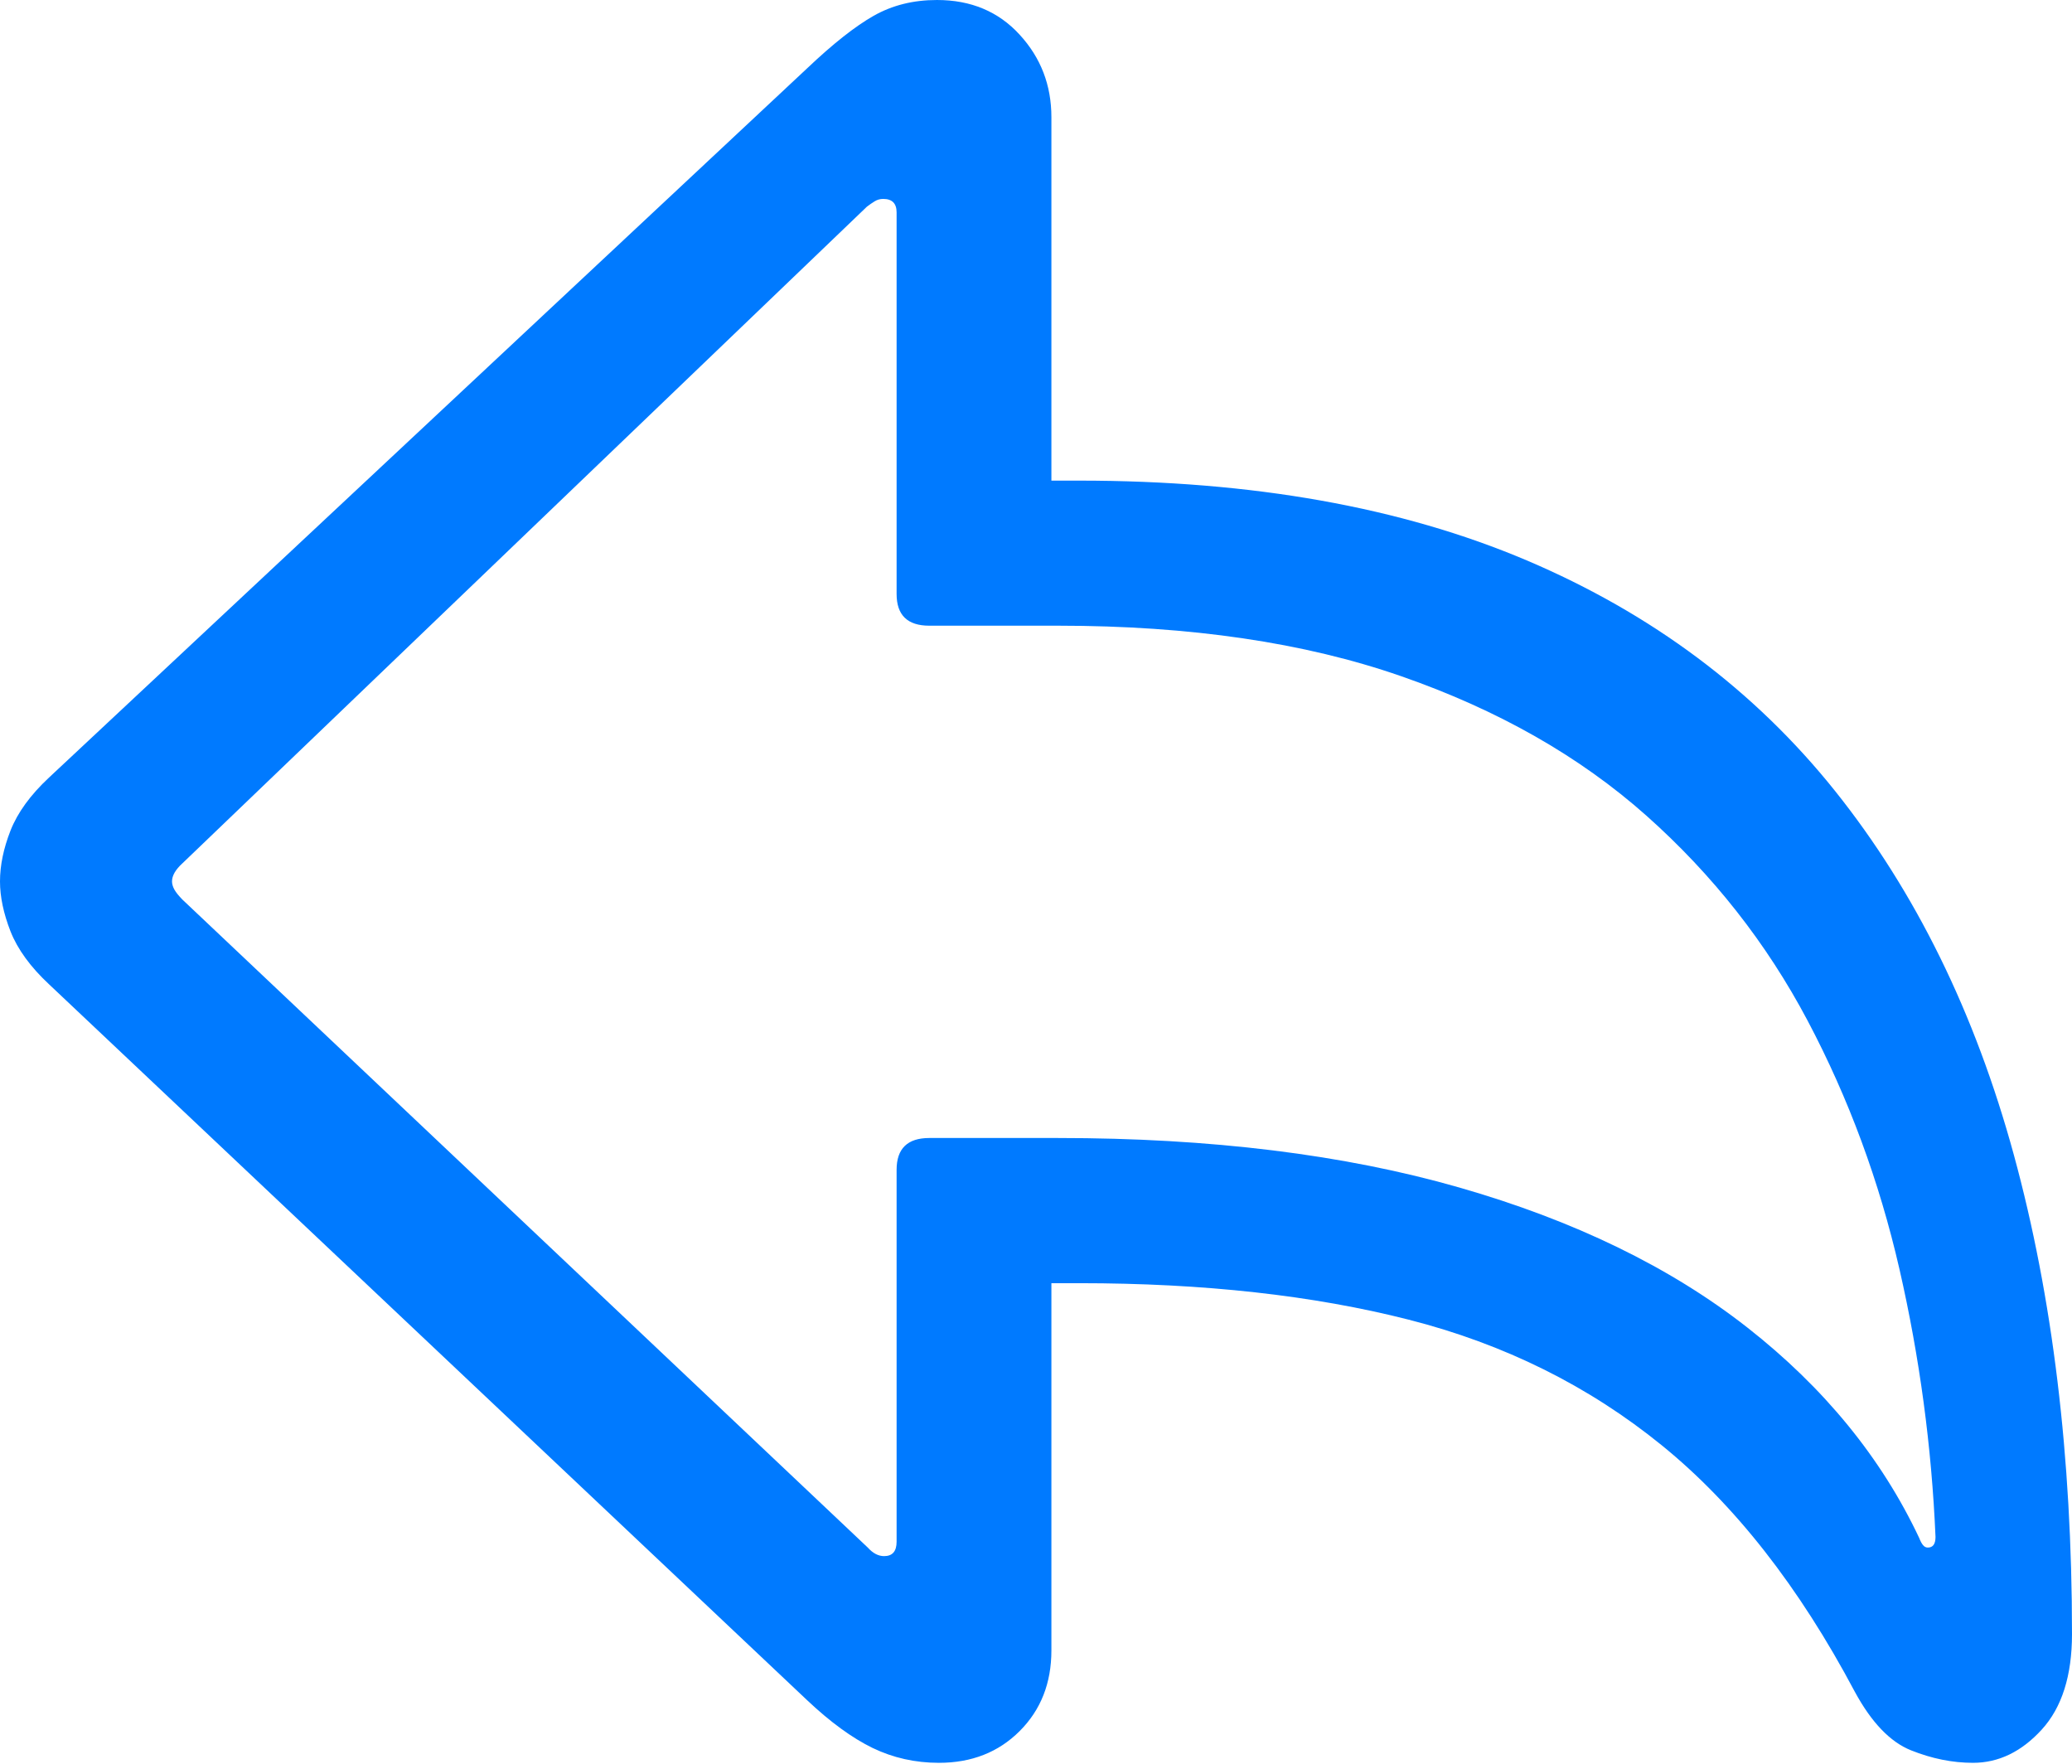 <?xml version="1.0" encoding="UTF-8"?>
<!--Generator: Apple Native CoreSVG 175.5-->
<!DOCTYPE svg
PUBLIC "-//W3C//DTD SVG 1.1//EN"
       "http://www.w3.org/Graphics/SVG/1.1/DTD/svg11.dtd">
<svg version="1.1" xmlns="http://www.w3.org/2000/svg" xmlns:xlink="http://www.w3.org/1999/xlink" width="21.055" height="17.92">
 <g>
  <rect height="17.92" opacity="0" width="21.055" x="0" y="0"/>
  <path d="M9.541 17.91Q10.039 17.91 10.361 17.588Q10.684 17.266 10.684 16.768L10.684 13.037L10.967 13.037Q12.861 13.037 14.316 13.408Q15.771 13.779 16.885 14.683Q17.998 15.586 18.848 17.188Q19.102 17.656 19.419 17.783Q19.736 17.91 20.049 17.91Q20.439 17.91 20.747 17.573Q21.055 17.236 21.055 16.602Q21.055 13.896 20.464 11.733Q19.873 9.57 18.648 8.037Q17.422 6.504 15.513 5.693Q13.604 4.883 10.967 4.883L10.684 4.883L10.684 1.191Q10.684 0.703 10.361 0.352Q10.039 0 9.521 0Q9.16 0 8.877 0.161Q8.594 0.322 8.203 0.693L0.498 7.9Q0.215 8.164 0.107 8.438Q0 8.711 0 8.955Q0 9.189 0.107 9.463Q0.215 9.736 0.498 10L8.203 17.275Q8.555 17.607 8.867 17.759Q9.18 17.91 9.541 17.91ZM8.984 15.81Q8.896 15.81 8.818 15.723L1.855 9.141Q1.797 9.082 1.772 9.038Q1.748 8.994 1.748 8.955Q1.748 8.867 1.855 8.77L8.809 2.1Q8.848 2.07 8.887 2.046Q8.926 2.021 8.975 2.021Q9.111 2.021 9.111 2.158L9.111 6.035Q9.111 6.357 9.443 6.357L10.752 6.357Q12.764 6.357 14.238 6.87Q15.713 7.383 16.729 8.286Q17.744 9.189 18.369 10.371Q18.994 11.553 19.302 12.896Q19.609 14.238 19.668 15.615Q19.668 15.723 19.59 15.723Q19.561 15.723 19.541 15.698Q19.521 15.674 19.502 15.625Q18.926 14.404 17.754 13.486Q16.582 12.568 14.829 12.065Q13.076 11.562 10.752 11.562L9.443 11.562Q9.111 11.562 9.111 11.885L9.111 15.664Q9.111 15.81 8.984 15.81Z" fill="#007aff"/>
 </g>
</svg>
